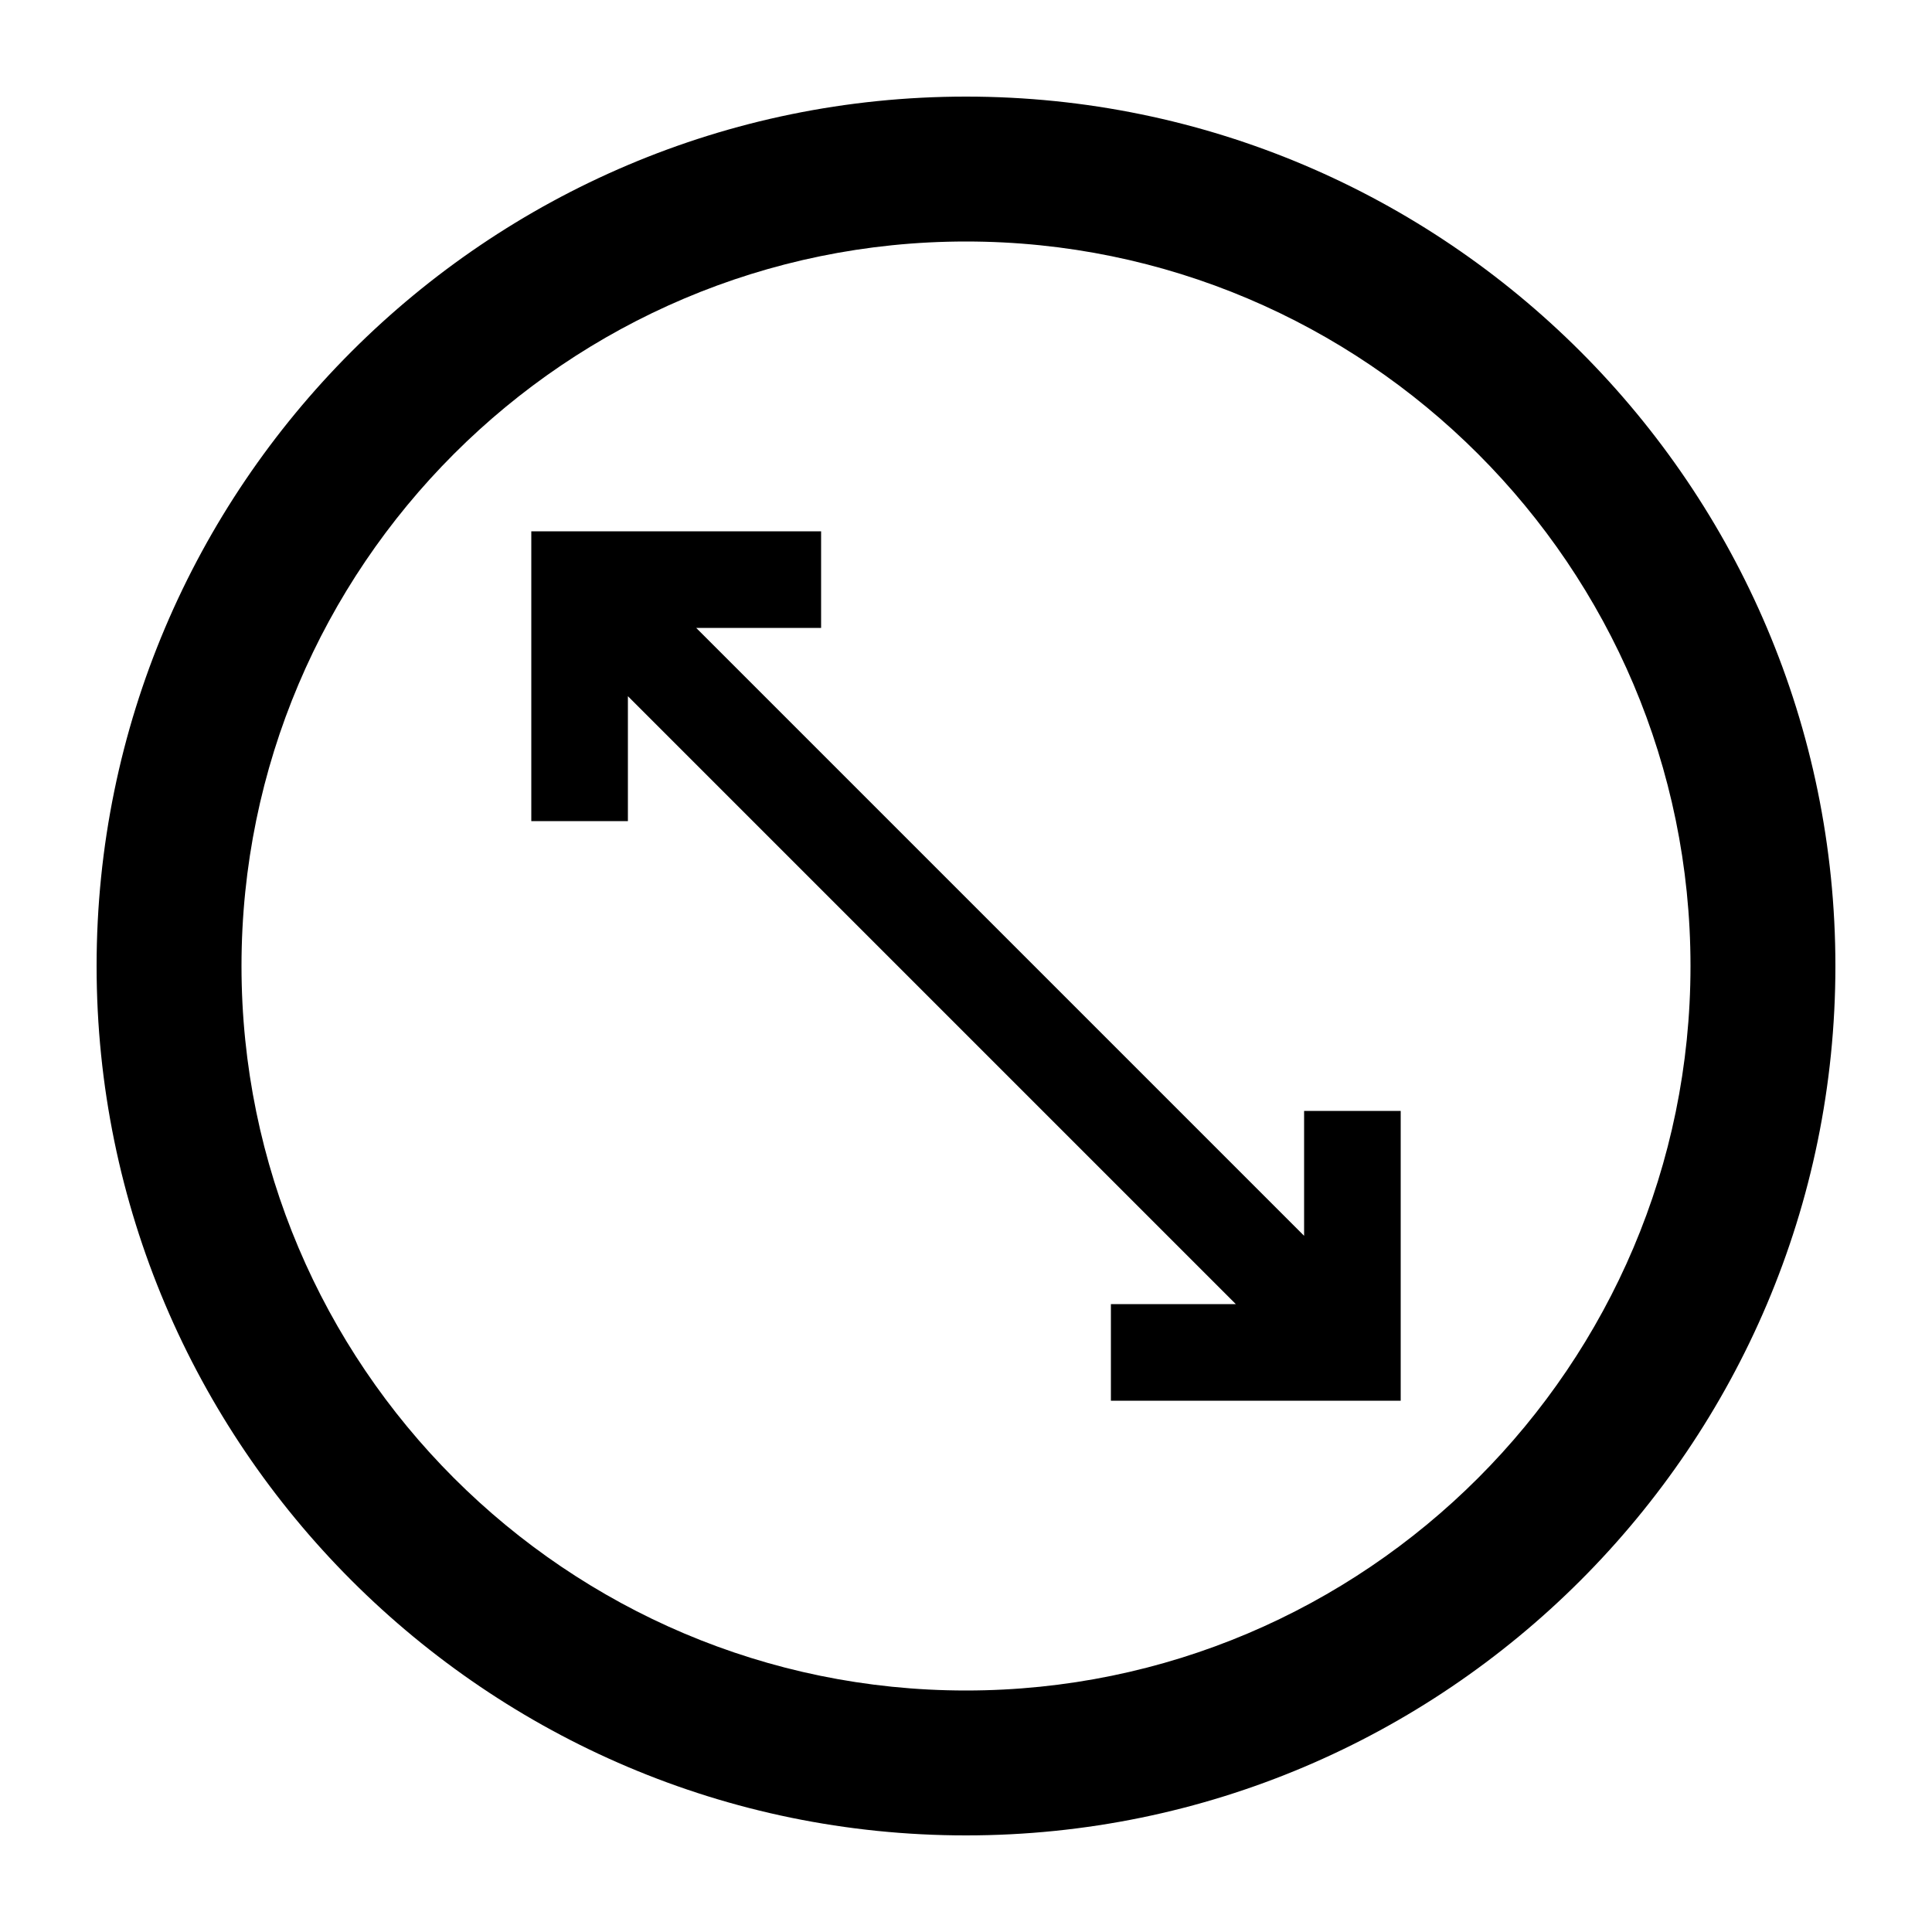 <svg height='100px' width='100px'  fill="#000000" xmlns="http://www.w3.org/2000/svg" xmlns:xlink="http://www.w3.org/1999/xlink" version="1.2" baseProfile="tiny" x="0px" y="0px" viewBox="0 0 100 100" xml:space="preserve"><path d="M50,5C25.187,5,5,25.187,5,50s20.187,45,45,45s45-20.187,45-45S74.813,5,50,5z M50,87.5c-20.678,0-37.5-16.822-37.5-37.5  S29.322,12.5,50,12.5S87.5,29.322,87.5,50S70.678,87.5,50,87.5z"></path><polygon points="67.5,63.965 36.035,32.5 42.5,32.5 42.5,27.5 27.5,27.5 27.5,42.5 32.5,42.5 32.5,36.035 63.965,67.5 57.5,67.5   57.5,72.5 72.5,72.5 72.5,57.5 67.5,57.5 "></polygon></svg>